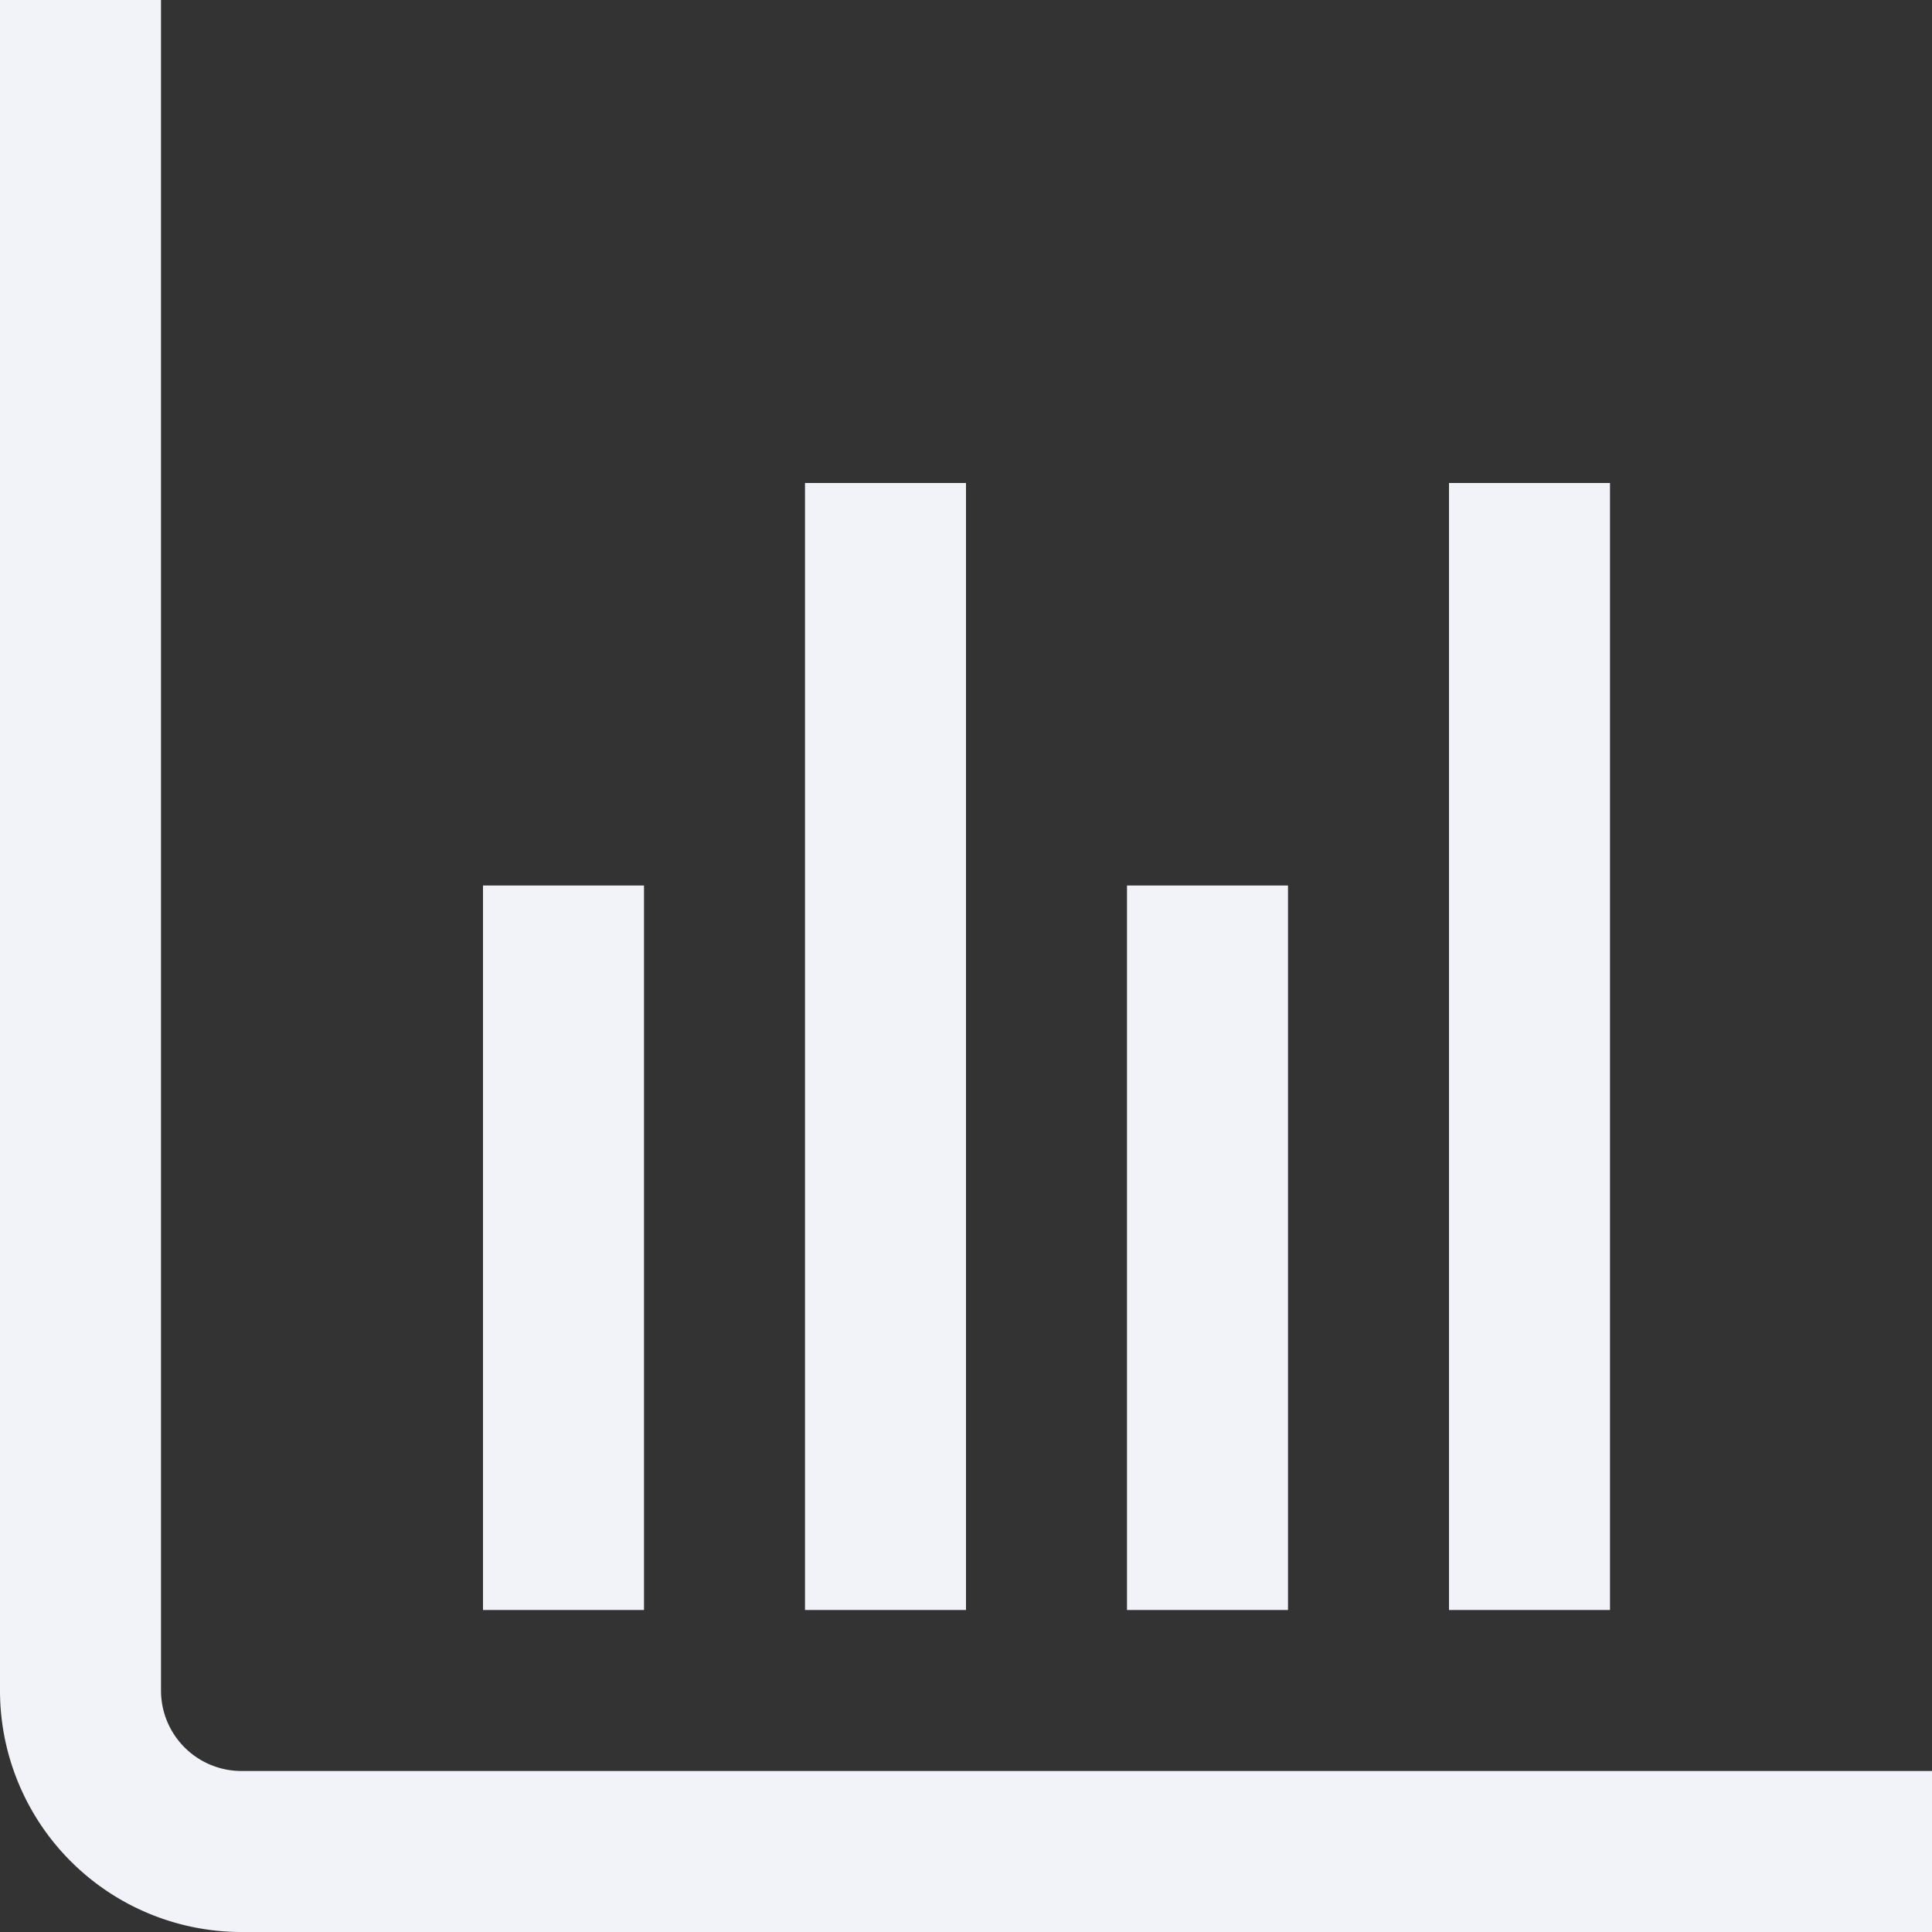 <?xml version="1.0" encoding="UTF-8"?>
<svg xmlns="http://www.w3.org/2000/svg" viewBox="0 0 24 24" width="512" height="512"><rect x="0" y="0" width="24" height="24" fill="#333333" stroke="none"/><g id="_01_align_center" data-name="01 align center" fill="#F1F3F8">
<path d="M24,24H3a3,3,0,0,1-3-3V0H2V21a1,1,0,0,0,1,1H24Z"/>
<rect x="14" y="11" width="2" height="9" fill="#F1F3F8"/>
<rect x="6" y="11" width="2" height="9" fill="#F1F3F8"/>
<rect x="18" y="6" width="2" height="14" fill="#F1F3F8"/>
<rect x="10" y="6" width="2" height="14" fill="#F1F3F8"/>
</g></svg>
